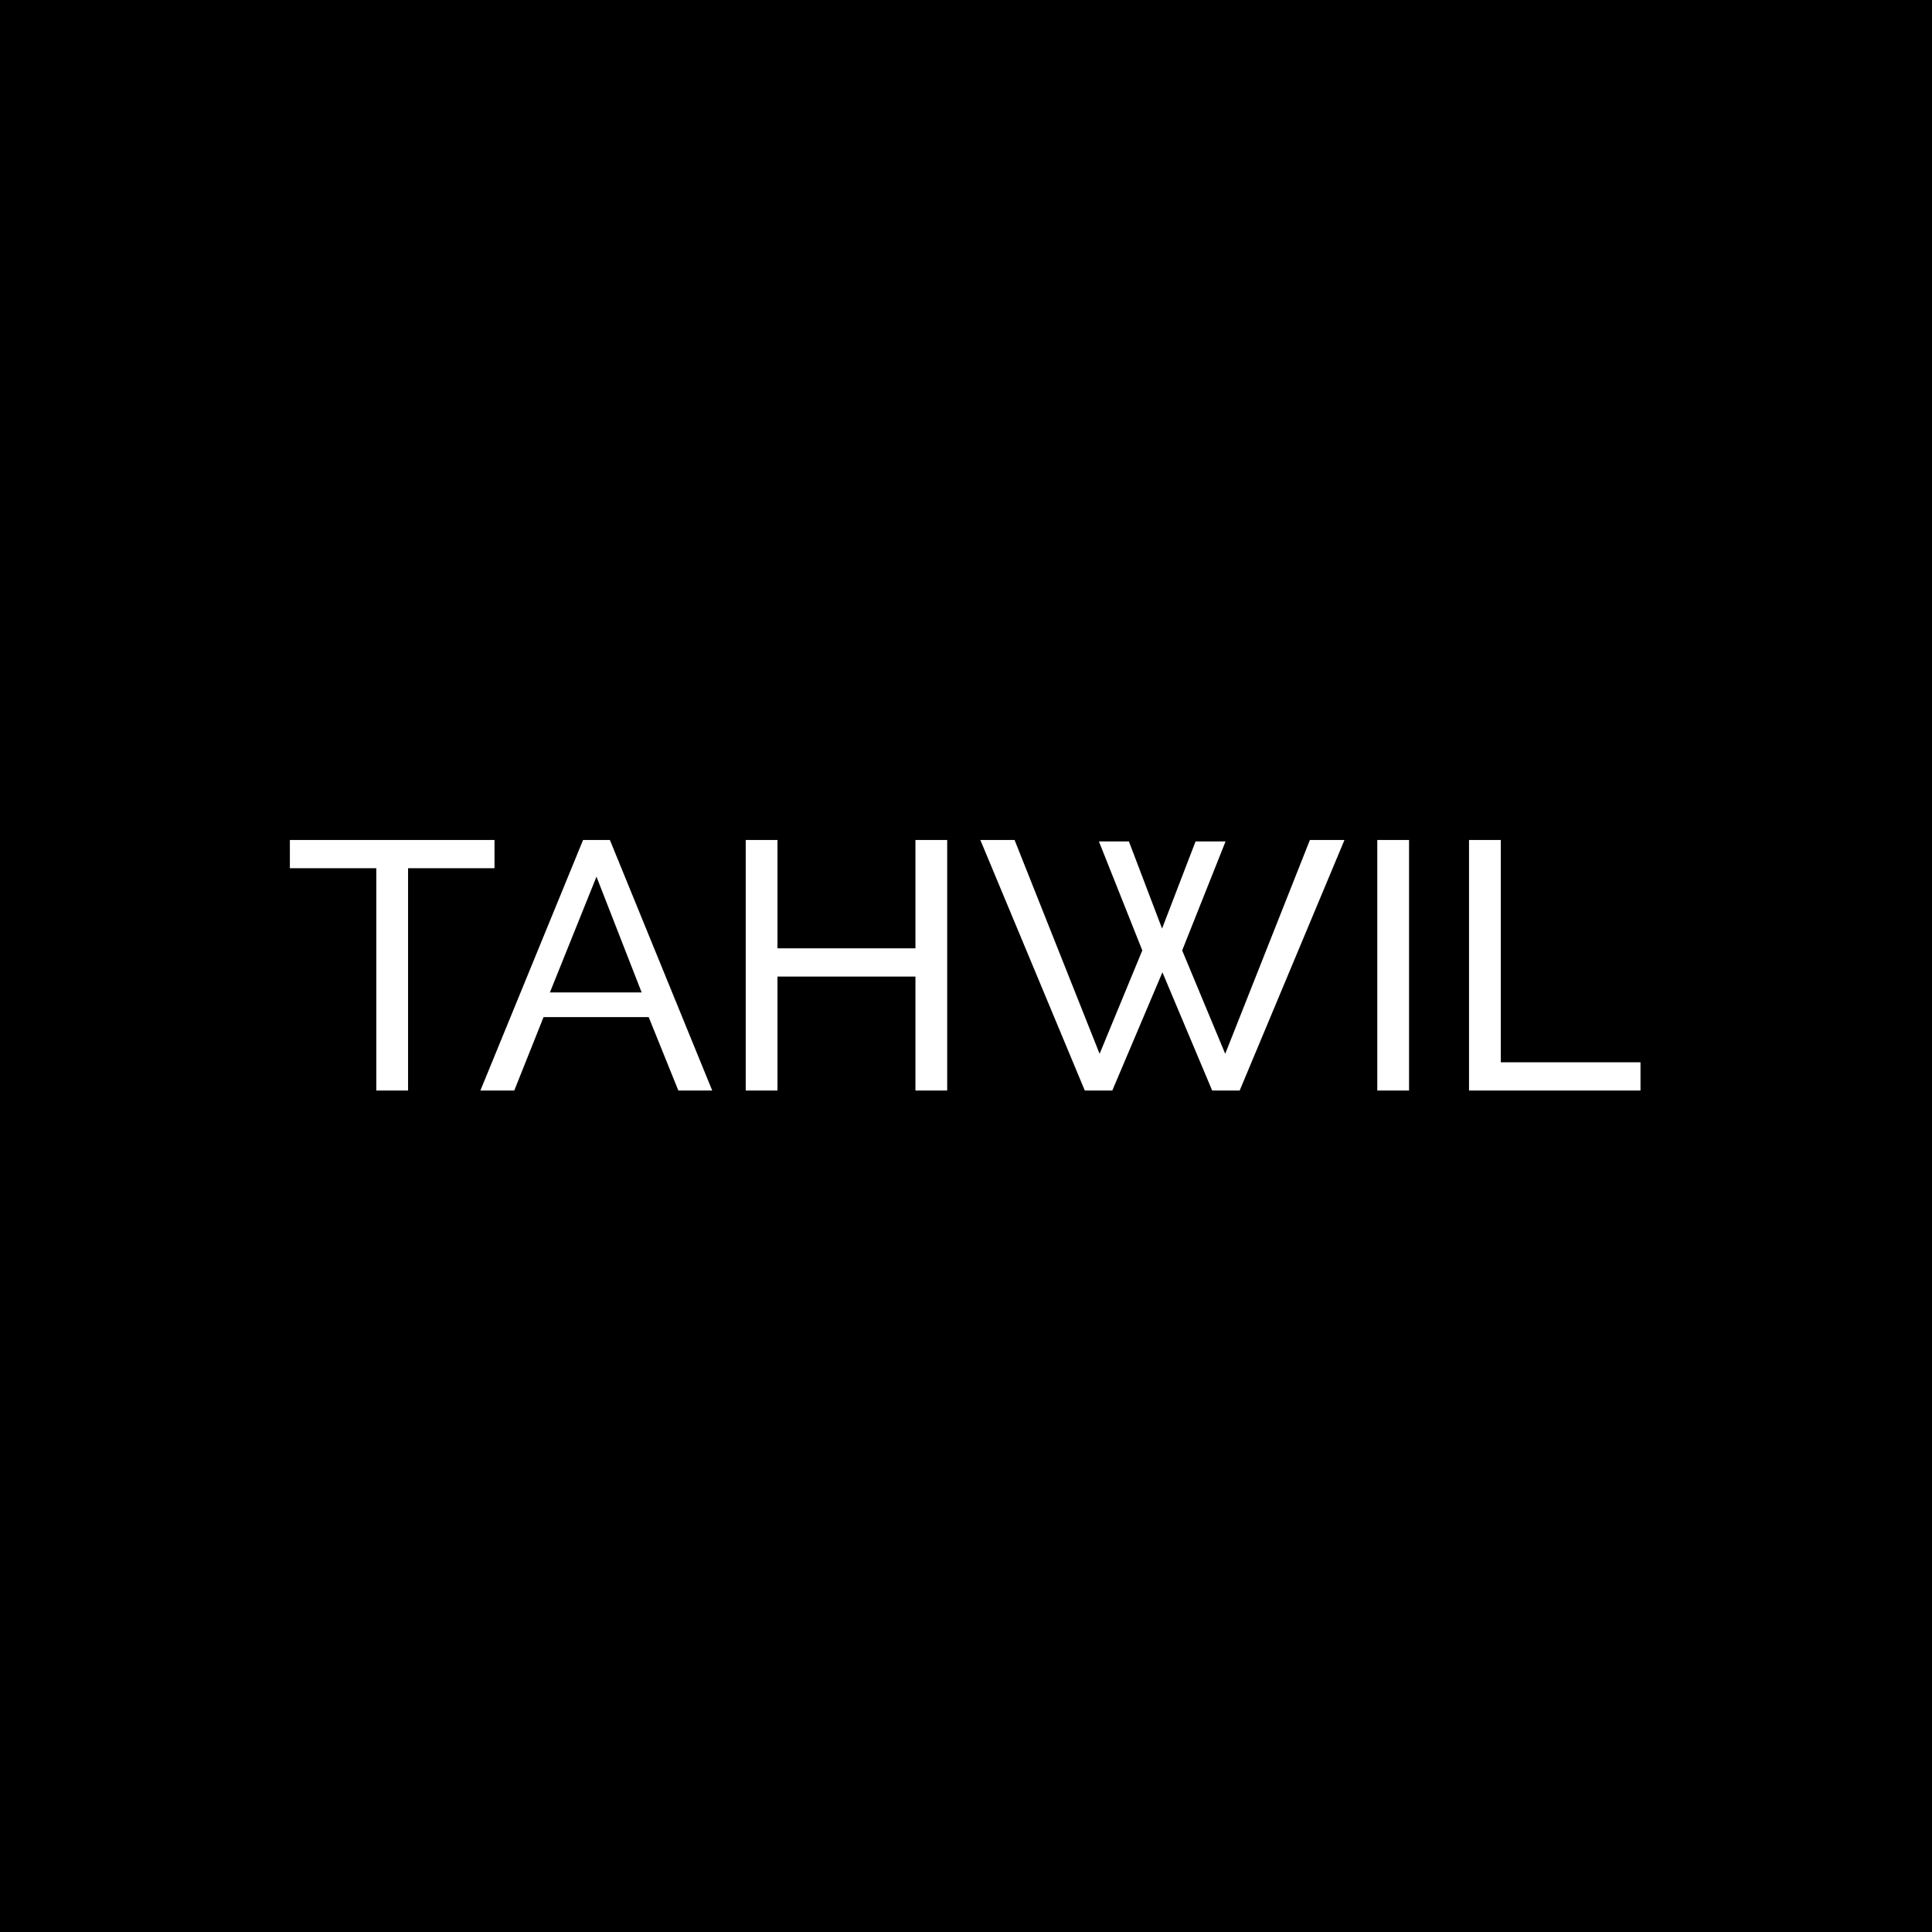 <svg xmlns="http://www.w3.org/2000/svg" version="1.1" xmlns:xlink="http://www.w3.org/1999/xlink" xmlns:svgjs="http://svgjs.dev/svgjs" width="1000" height="1000" viewBox="0 0 1000 1000"><rect width="1000" height="1000" fill="#000000"></rect><g transform="matrix(0.7,0,0,0.7,149.576,428.91)"><svg xmlns="http://www.w3.org/2000/svg" version="1.1" xmlns:xlink="http://www.w3.org/1999/xlink" xmlns:svgjs="http://svgjs.com/svgjs" viewBox="0 0 396 80" data-background-color="#ffffff" preserveAspectRatio="xMidYMid meet" height="202" width="1000"><defs></defs><g id="tight-bounds" transform="matrix(1,0,0,1,0.24,0.221)"><svg viewBox="0 0 395.52 79.559" height="79.559" width="395.52"><g><svg viewBox="0 0 395.52 79.559" height="79.559" width="395.52"><g><svg viewBox="0 0 395.52 79.559" height="79.559" width="395.52"><g><svg viewBox="0 0 395.52 79.559" height="79.559" width="395.52"><g><svg viewBox="0 0 395.52 79.559" height="79.559" width="395.52"><g transform="matrix(1,0,0,1,0,0)"><svg width="395.52" viewBox="0.85 -35.5 191.4 35.5" height="79.559" data-palette-color="#277bc0"><svg xmlns="http://www.w3.org/2000/svg" version="1.1" xmlns:xlink="http://www.w3.org/1999/xlink" xmlns:svgjs="http://svgjs.com/svgjs"></svg><g class="undefined-text-0" data-fill-palette-color="primary" id="text-0"><path d="M29.85-35.5v4h-12.25v31.5h-4.5v-31.5h-12.25v-4zM27.85 0l14.55-35.5h3.8l14.5 35.5h-4.8l-4.2-10.4h-14.9l-4.15 10.4zM37.7-13.9h13l-6.4-16.4zM89.5-35.5h4.5v35.5h-4.5v-16.15h-19.55v16.15h-4.5v-35.5h4.5v15.35h19.55zM121.65-19.85l-6.15-15.45h4.25l4.7 12.35 4.75-12.35h4.25l-6.15 15.45 6.1 14.65 12-30.3h4.9l-14.85 35.5h-3.9l-7.05-16.75-7.1 16.75h-3.9l-14.8-35.5h4.85l12.05 30.3zM159.45 0h-4.5v-35.5h4.5zM192.25 0h-24.3v-35.5h4.5v31.5h19.8z" data-fill-palette-color="primary" fill="#ffffff" opacity="1"></path></g></svg></g></svg></g></svg></g></svg></g></svg></g></svg><rect width="395.52" height="79.559" fill="none" stroke="none" visibility="hidden"></rect></g></svg></g></svg>